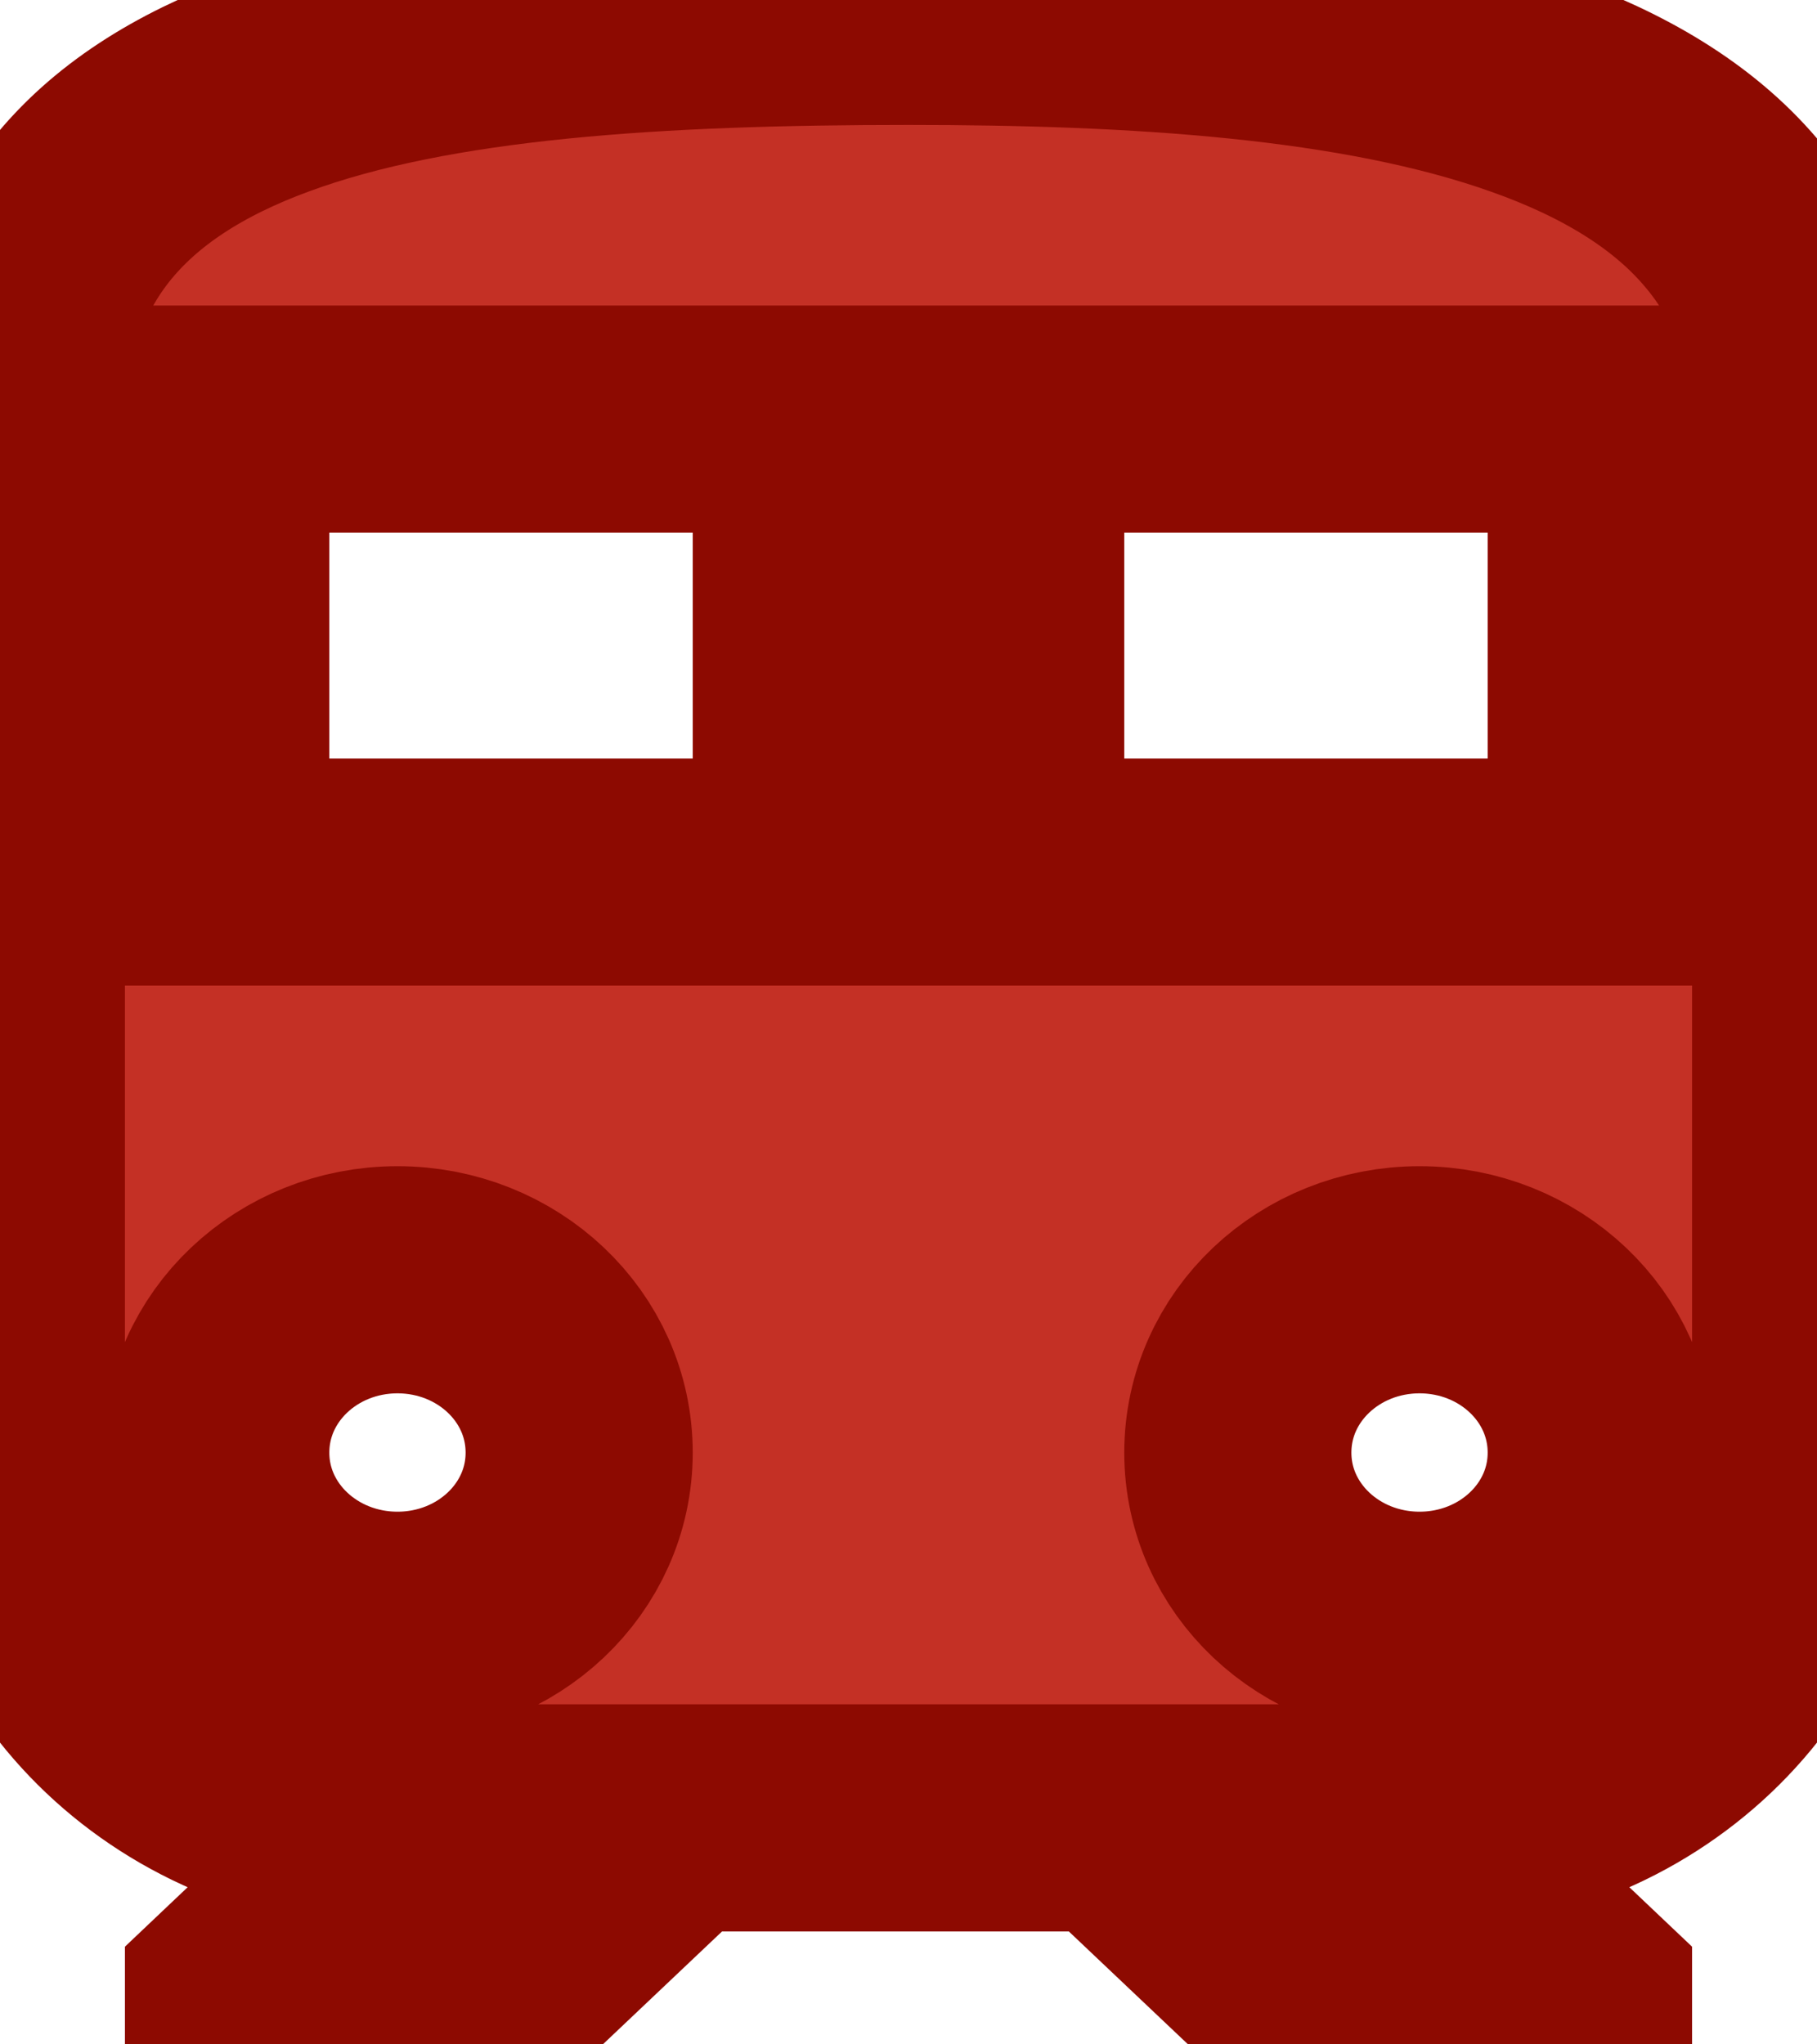<svg width="8" height="9" viewBox="0 0 8 9" fill="none" xmlns="http://www.w3.org/2000/svg">
    <path
        d="M6.216 8.089L6.125 8.003H6.25C7.19 8.003 7.95 7.279 7.95 6.395V1.895C7.95 1.491 7.829 1.177 7.618 0.932C7.407 0.685 7.103 0.504 6.733 0.373C5.992 0.109 5 0.05 4 0.05C2.895 0.05 1.903 0.11 1.189 0.373C0.832 0.504 0.548 0.684 0.353 0.93C0.159 1.176 0.05 1.49 0.05 1.895V6.395C0.05 7.279 0.81 8.003 1.75 8.003H1.875L1.784 8.089L1.05 8.785V8.95H1.98L2.966 8.016L2.98 8.003H3H4.885H4.905L4.919 8.016L5.905 8.95H6.95V8.785L6.216 8.089ZM4.5 3.839H4.45V3.789V1.895V1.845H4.5H7H7.05V1.895V3.789V3.839H7H4.5ZM3.55 3.789V3.839H3.5H1H0.95V3.789V1.895V1.845H1H3.5H3.55V1.895V3.789ZM7.05 6.395C7.05 6.818 6.69 7.155 6.25 7.155C5.81 7.155 5.45 6.818 5.45 6.395C5.45 5.971 5.81 5.634 6.25 5.634C6.69 5.634 7.05 5.971 7.05 6.395ZM2.55 6.395C2.55 6.818 2.19 7.155 1.75 7.155C1.31 7.155 0.95 6.818 0.95 6.395C0.95 5.971 1.31 5.634 1.75 5.634C2.19 5.634 2.55 5.971 2.55 6.395Z"
        fill="#C43025" stroke="#8D0A01" strokeWidth="0.1" />
</svg>